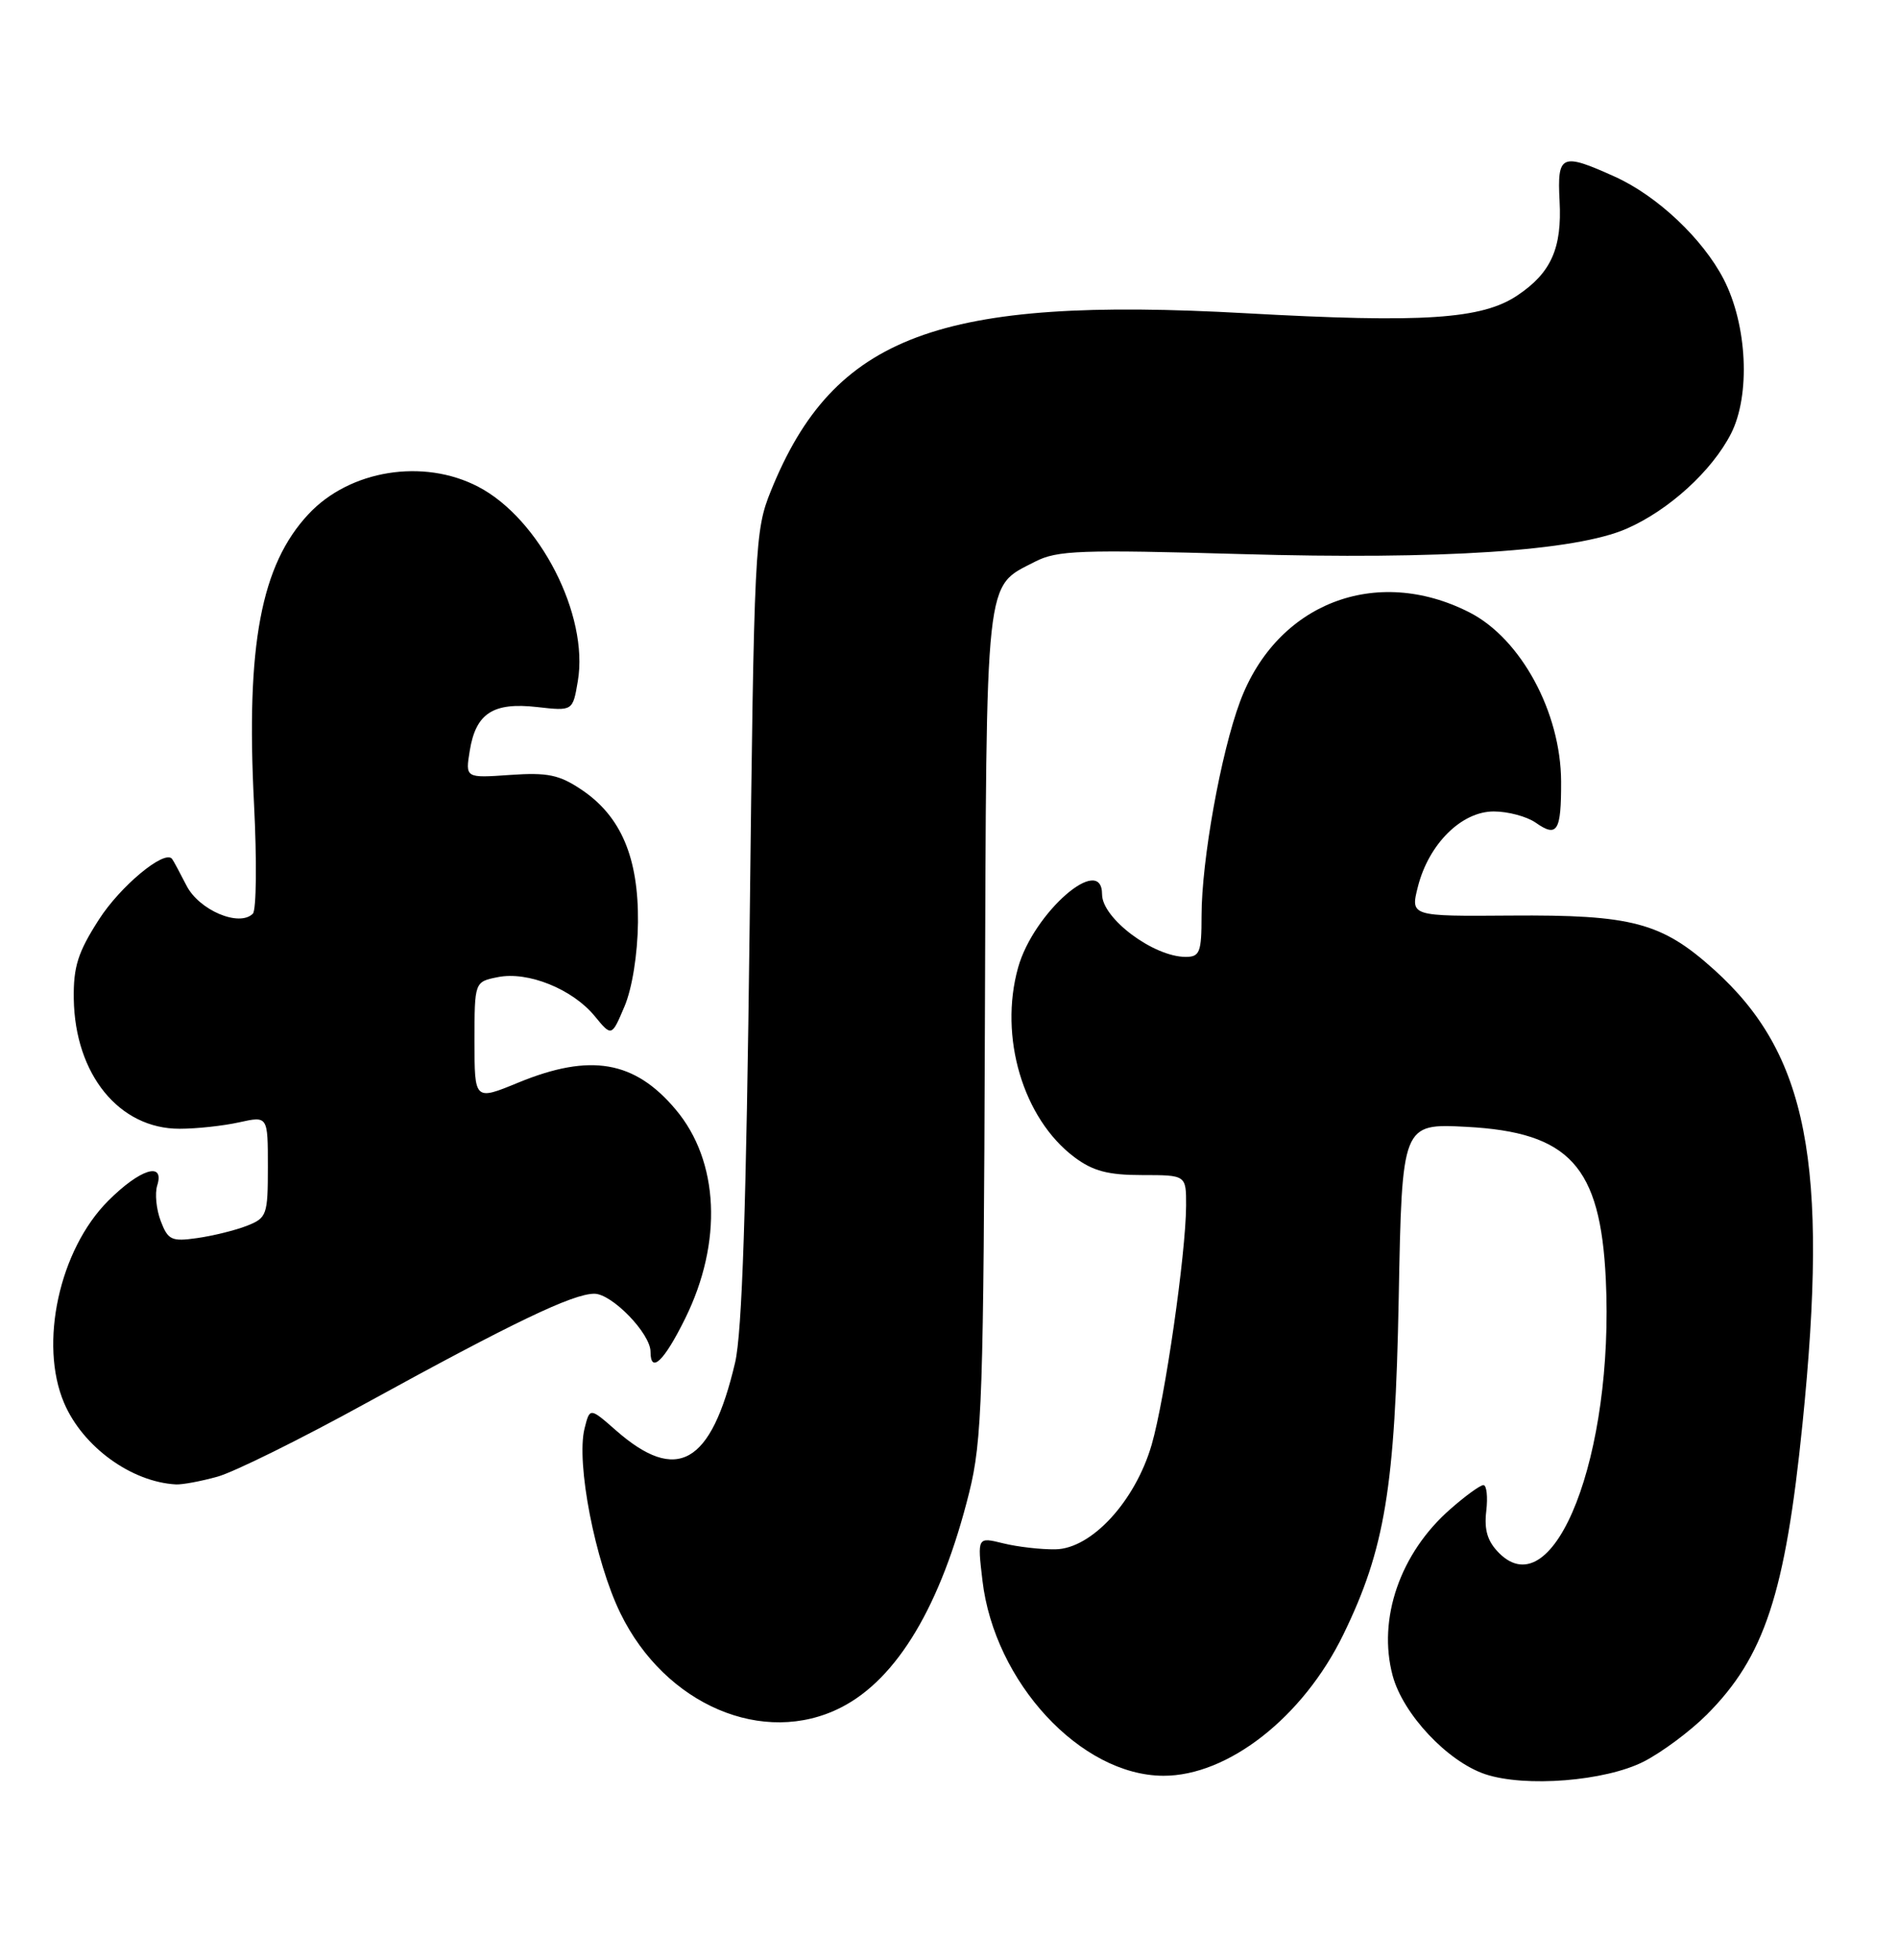 <?xml version="1.0" encoding="UTF-8" standalone="no"?>
<!DOCTYPE svg PUBLIC "-//W3C//DTD SVG 1.1//EN" "http://www.w3.org/Graphics/SVG/1.1/DTD/svg11.dtd" >
<svg xmlns="http://www.w3.org/2000/svg" xmlns:xlink="http://www.w3.org/1999/xlink" version="1.1" viewBox="0 0 248 256">
 <g >
 <path fill="currentColor"
d=" M 214.79 230.11 C 217.15 228.90 220.85 226.15 223.00 224.00 C 230.55 216.45 233.27 208.22 235.52 186.00 C 238.98 151.93 236.20 137.66 223.96 126.66 C 217.12 120.50 213.26 119.48 197.39 119.60 C 184.29 119.70 184.29 119.70 185.27 115.82 C 186.69 110.24 190.97 106.00 195.18 106.00 C 197.04 106.00 199.50 106.66 200.65 107.46 C 203.48 109.45 204.00 108.61 203.98 102.08 C 203.94 93.05 198.73 83.43 192.01 80.00 C 179.81 73.78 166.83 78.81 162.04 91.62 C 159.53 98.33 157.00 112.40 157.00 119.63 C 157.00 124.39 156.77 125.00 154.93 125.00 C 150.73 125.00 144.00 119.97 144.00 116.83 C 144.00 111.40 135.04 119.21 133.03 126.39 C 130.50 135.43 133.67 146.12 140.38 151.16 C 142.81 152.98 144.78 153.50 149.25 153.50 C 154.99 153.50 154.99 153.50 154.98 157.50 C 154.95 163.80 152.22 182.72 150.48 188.73 C 148.33 196.11 142.62 202.32 137.90 202.39 C 136.03 202.42 132.97 202.07 131.10 201.61 C 127.70 200.77 127.70 200.77 128.37 206.46 C 129.93 219.75 141.21 231.93 152.00 231.97 C 160.46 232.00 170.27 224.31 175.52 213.53 C 180.96 202.37 182.29 194.32 182.76 169.63 C 183.19 146.76 183.19 146.76 191.62 147.20 C 205.07 147.91 209.11 152.32 209.82 167.09 C 210.92 190.02 203.10 210.10 195.88 202.88 C 194.37 201.37 193.91 199.88 194.20 197.40 C 194.42 195.53 194.25 194.00 193.83 194.00 C 193.41 194.00 191.45 195.42 189.48 197.16 C 182.94 202.89 179.98 211.49 181.97 218.89 C 183.32 223.92 189.13 230.10 194.05 231.76 C 199.28 233.51 209.75 232.68 214.79 230.11 Z  M 109.91 223.04 C 117.24 219.30 122.96 209.72 126.63 195.00 C 128.33 188.19 128.52 182.53 128.69 133.66 C 128.90 74.28 128.63 76.79 135.25 73.37 C 138.12 71.89 141.14 71.78 162.20 72.38 C 188.38 73.14 205.89 71.98 212.55 69.06 C 218.06 66.65 223.69 61.52 226.18 56.65 C 228.74 51.62 228.31 42.46 225.22 36.47 C 222.49 31.19 216.54 25.58 211.00 23.08 C 204.01 19.92 203.46 20.16 203.78 26.25 C 204.11 32.41 202.68 35.63 198.30 38.57 C 193.65 41.71 186.01 42.21 162.79 40.92 C 122.67 38.68 108.94 43.81 100.73 64.12 C 98.62 69.33 98.53 71.16 97.95 121.00 C 97.51 157.65 96.97 174.09 96.05 178.00 C 92.92 191.31 88.45 193.85 80.47 186.84 C 77.07 183.86 77.07 183.86 76.38 186.60 C 75.26 191.10 77.75 203.96 81.07 210.75 C 86.92 222.73 99.79 228.21 109.91 223.04 Z  M 28.41 192.90 C 30.56 192.31 39.33 187.97 47.91 183.25 C 67.08 172.73 74.85 169.00 77.66 169.00 C 79.96 169.00 85.00 174.20 85.00 176.58 C 85.00 179.51 86.77 177.82 89.52 172.25 C 94.45 162.28 93.98 151.69 88.29 144.94 C 82.92 138.55 77.13 137.56 67.75 141.41 C 62.00 143.78 62.00 143.78 62.00 136.01 C 62.00 128.25 62.00 128.25 65.06 127.64 C 68.98 126.85 74.82 129.21 77.71 132.74 C 79.92 135.43 79.92 135.43 81.60 131.47 C 82.60 129.11 83.31 124.67 83.36 120.50 C 83.44 112.04 81.15 106.63 76.00 103.17 C 73.07 101.20 71.55 100.89 66.65 101.23 C 60.80 101.64 60.80 101.64 61.38 98.07 C 62.17 93.18 64.43 91.71 70.17 92.36 C 74.84 92.89 74.84 92.89 75.50 88.98 C 76.96 80.36 70.51 67.77 62.50 63.59 C 55.32 59.84 45.69 61.39 40.30 67.17 C 34.10 73.81 32.13 84.26 33.19 104.98 C 33.57 112.42 33.50 118.88 33.04 119.35 C 31.28 121.14 26.00 118.90 24.36 115.67 C 23.47 113.93 22.62 112.35 22.47 112.18 C 21.45 111.00 15.71 115.77 12.92 120.13 C 10.18 124.39 9.58 126.29 9.64 130.47 C 9.79 140.36 15.58 147.47 23.48 147.45 C 25.69 147.45 29.19 147.07 31.25 146.61 C 35.00 145.78 35.00 145.78 35.00 152.41 C 35.00 158.73 34.87 159.10 32.25 160.13 C 30.74 160.72 27.82 161.44 25.77 161.73 C 22.41 162.21 21.95 161.99 21.00 159.50 C 20.42 157.98 20.22 155.90 20.54 154.87 C 21.55 151.68 18.31 152.69 14.14 156.86 C 7.75 163.25 5.07 175.54 8.38 183.28 C 10.82 188.99 17.16 193.60 23.00 193.91 C 23.82 193.95 26.26 193.50 28.41 192.90 Z "/>
</g>
</svg>